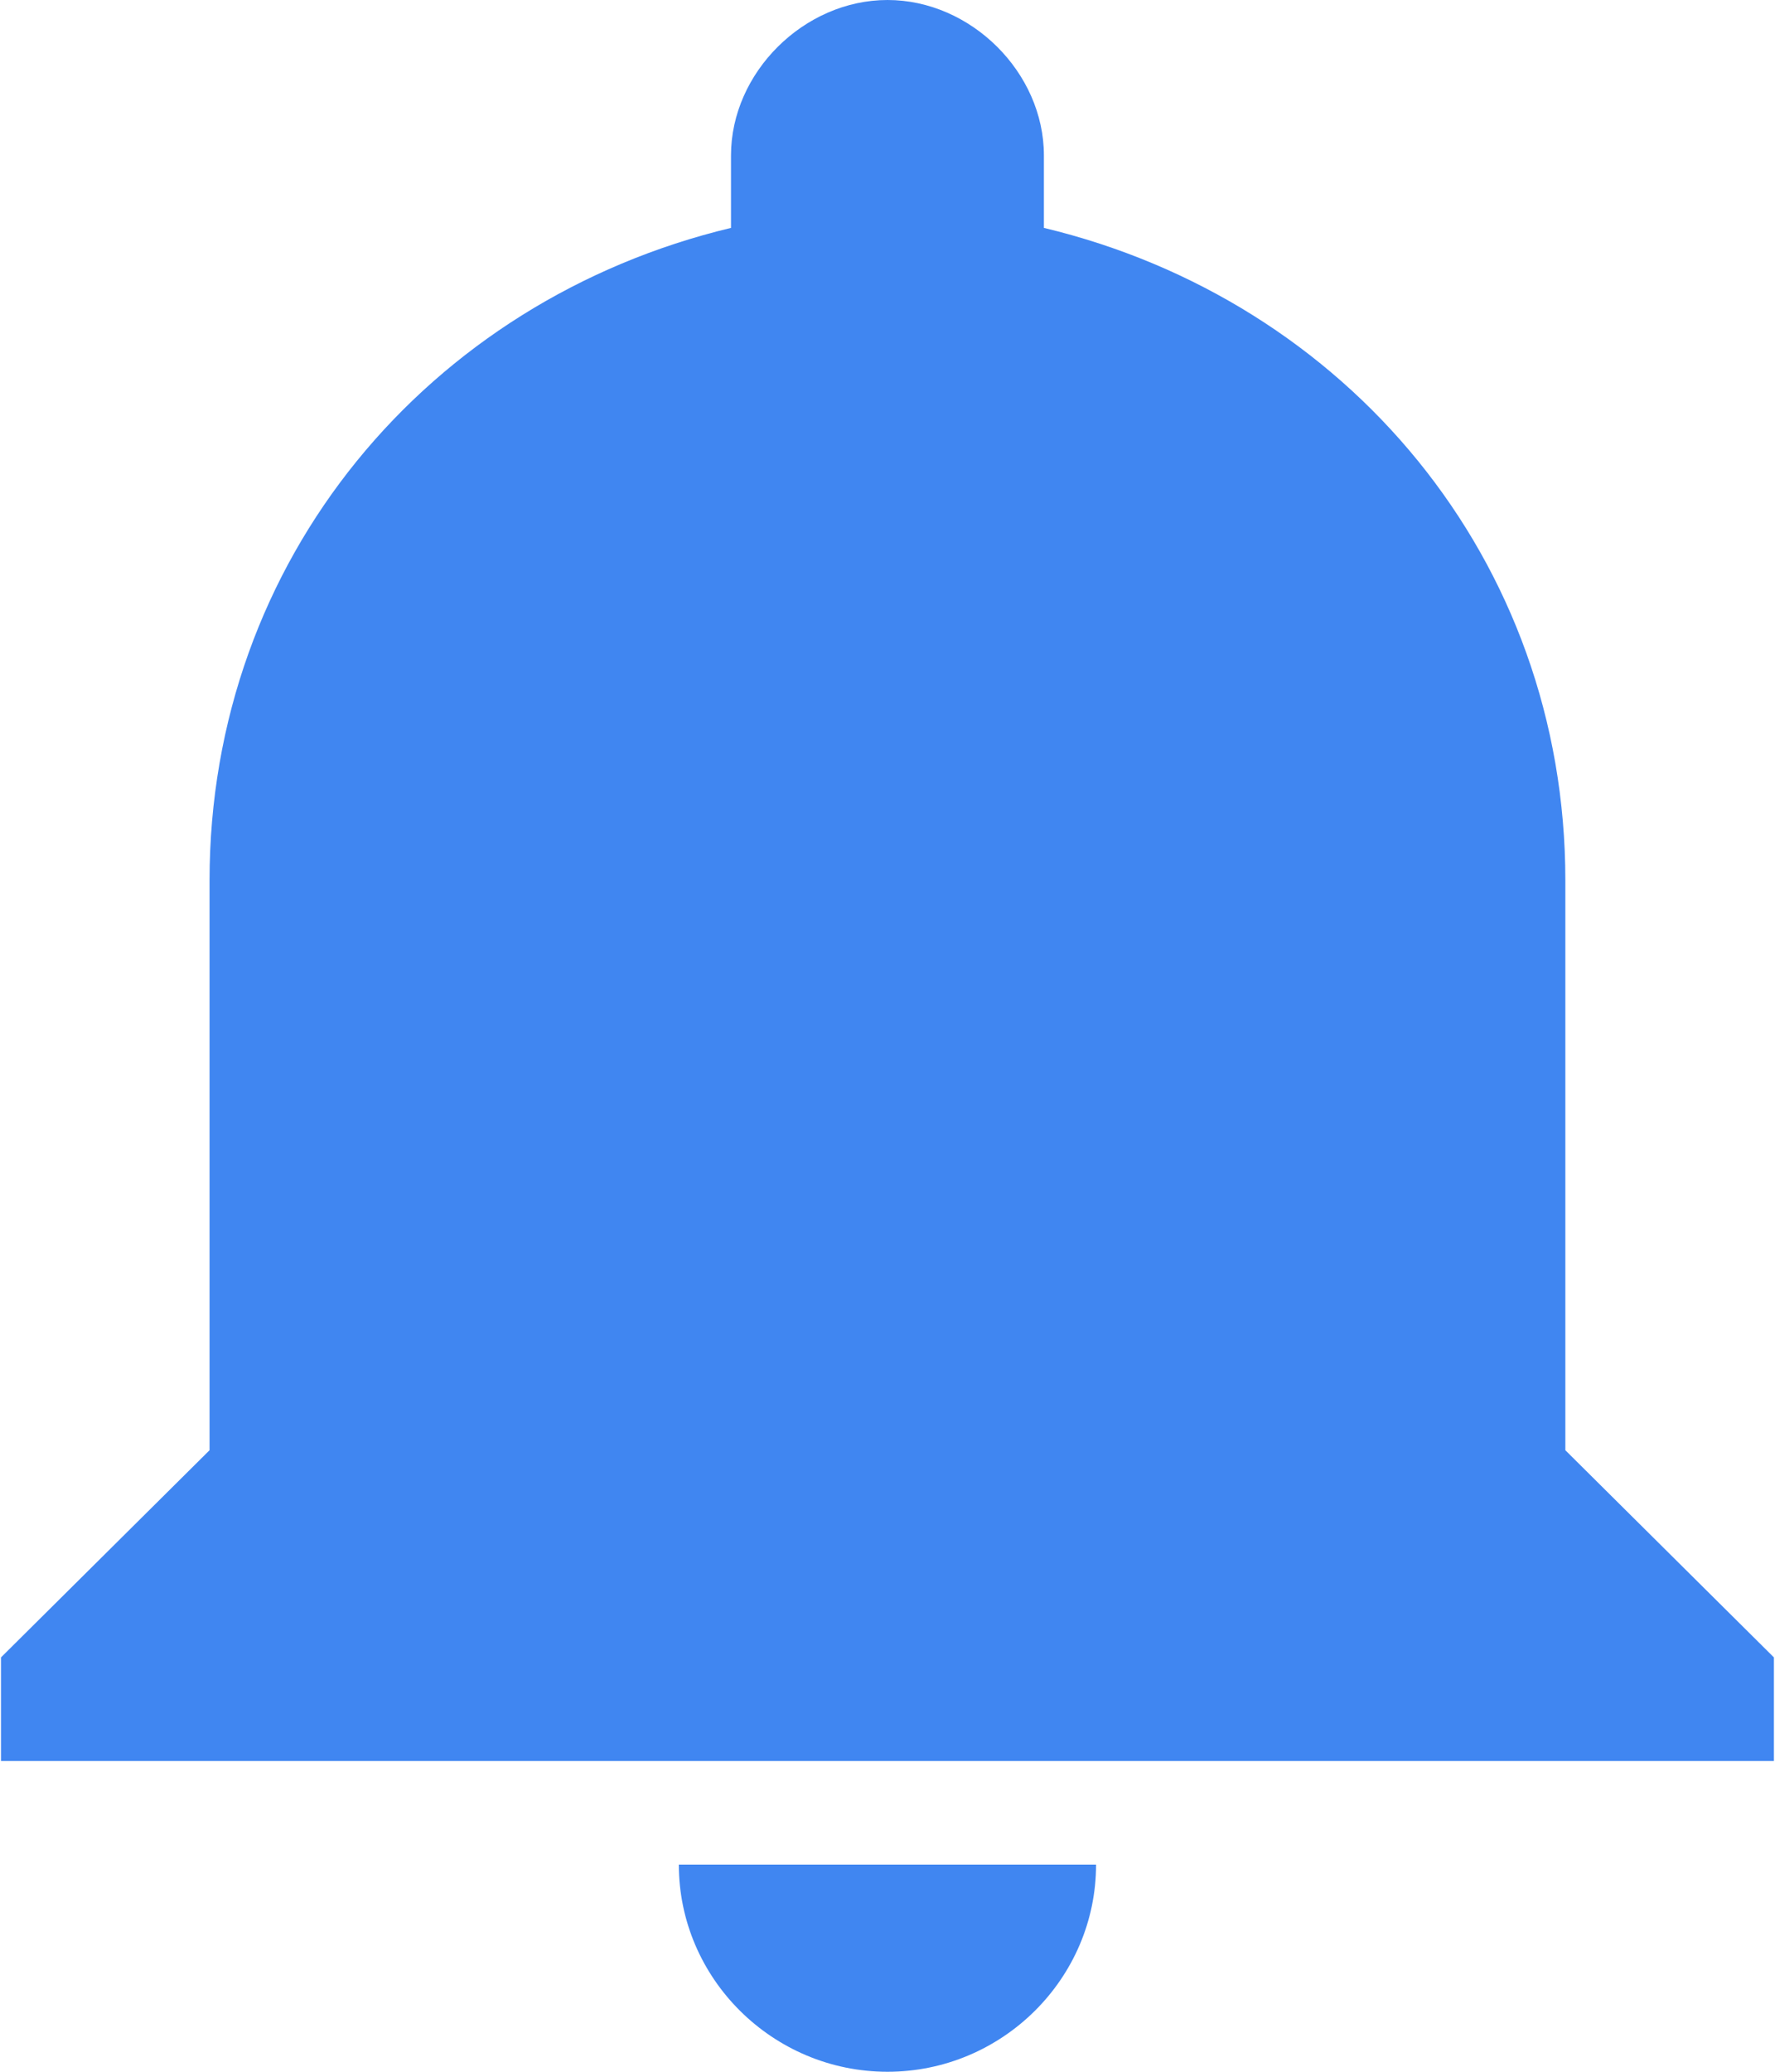 <?xml version="1.0" encoding="utf-8"?>
<svg width="18px" height="21px" viewBox="0 0 18 21" version="1.1" xmlns:xlink="http://www.w3.org/1999/xlink" xmlns="http://www.w3.org/2000/svg">
  <g id="notifications-button">
    <path d="M8.99 21C10.153 21 11.105 20.055 11.105 18.9L6.874 18.9C6.874 20.055 7.826 21 8.99 21ZM15.864 14.7L15.864 8.925C15.864 5.67 13.643 3.045 10.576 2.31L10.576 1.575C10.576 0.735 9.836 0 8.99 0C8.144 0 7.403 0.735 7.403 1.575L7.403 2.31C4.336 3.045 2.115 5.67 2.115 8.925L2.115 14.7L0 16.8L0 17.85L17.979 17.85L17.979 16.8L15.864 14.7Z" transform="translate(0.01 0)" id="Shape" fill="#4086F1" stroke="none" />
  </g>
</svg>
